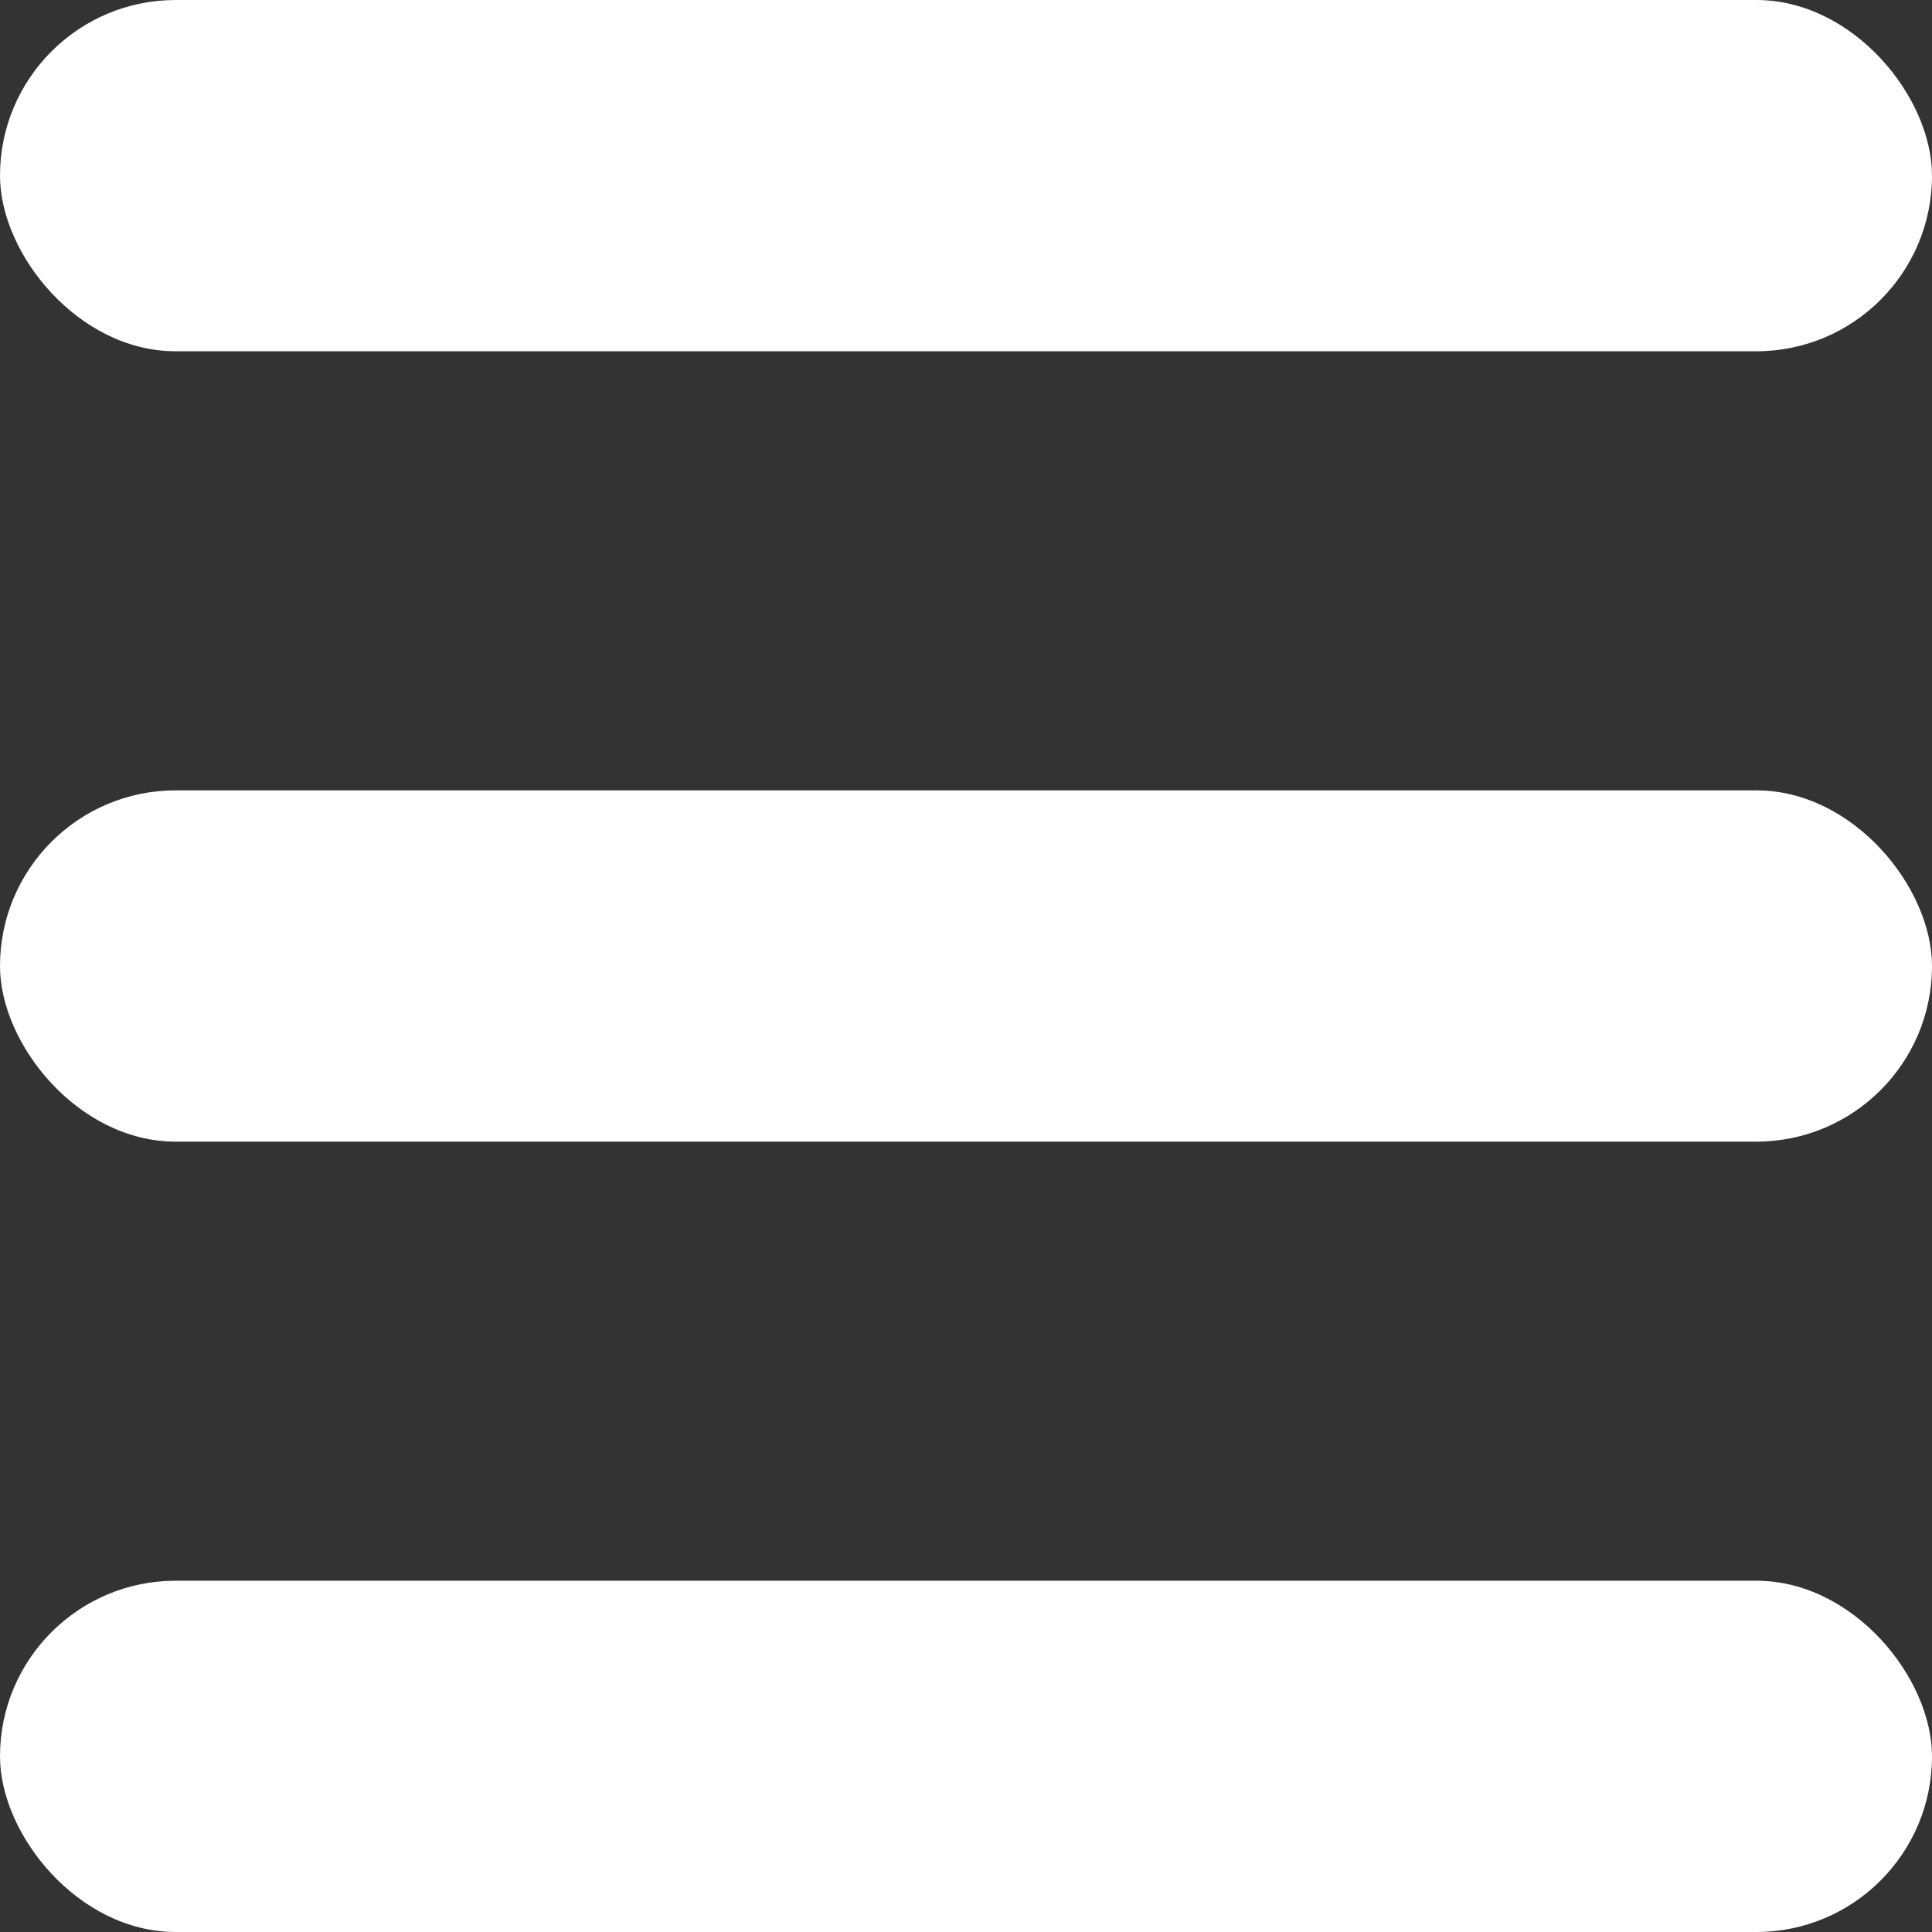 <svg width="11" height="11" viewBox="0 0 11 11" fill="none" xmlns="http://www.w3.org/2000/svg">
<rect x="0" y="0" width="11" height="11" fill="#333333" stroke="none"/>
<rect width="11" height="2" rx="1" fill="white"/>
<rect y="4.5" width="11" height="2" rx="1" fill="white"/>
<rect y="9" width="11" height="2" rx="1" fill="white"/>
</svg>
